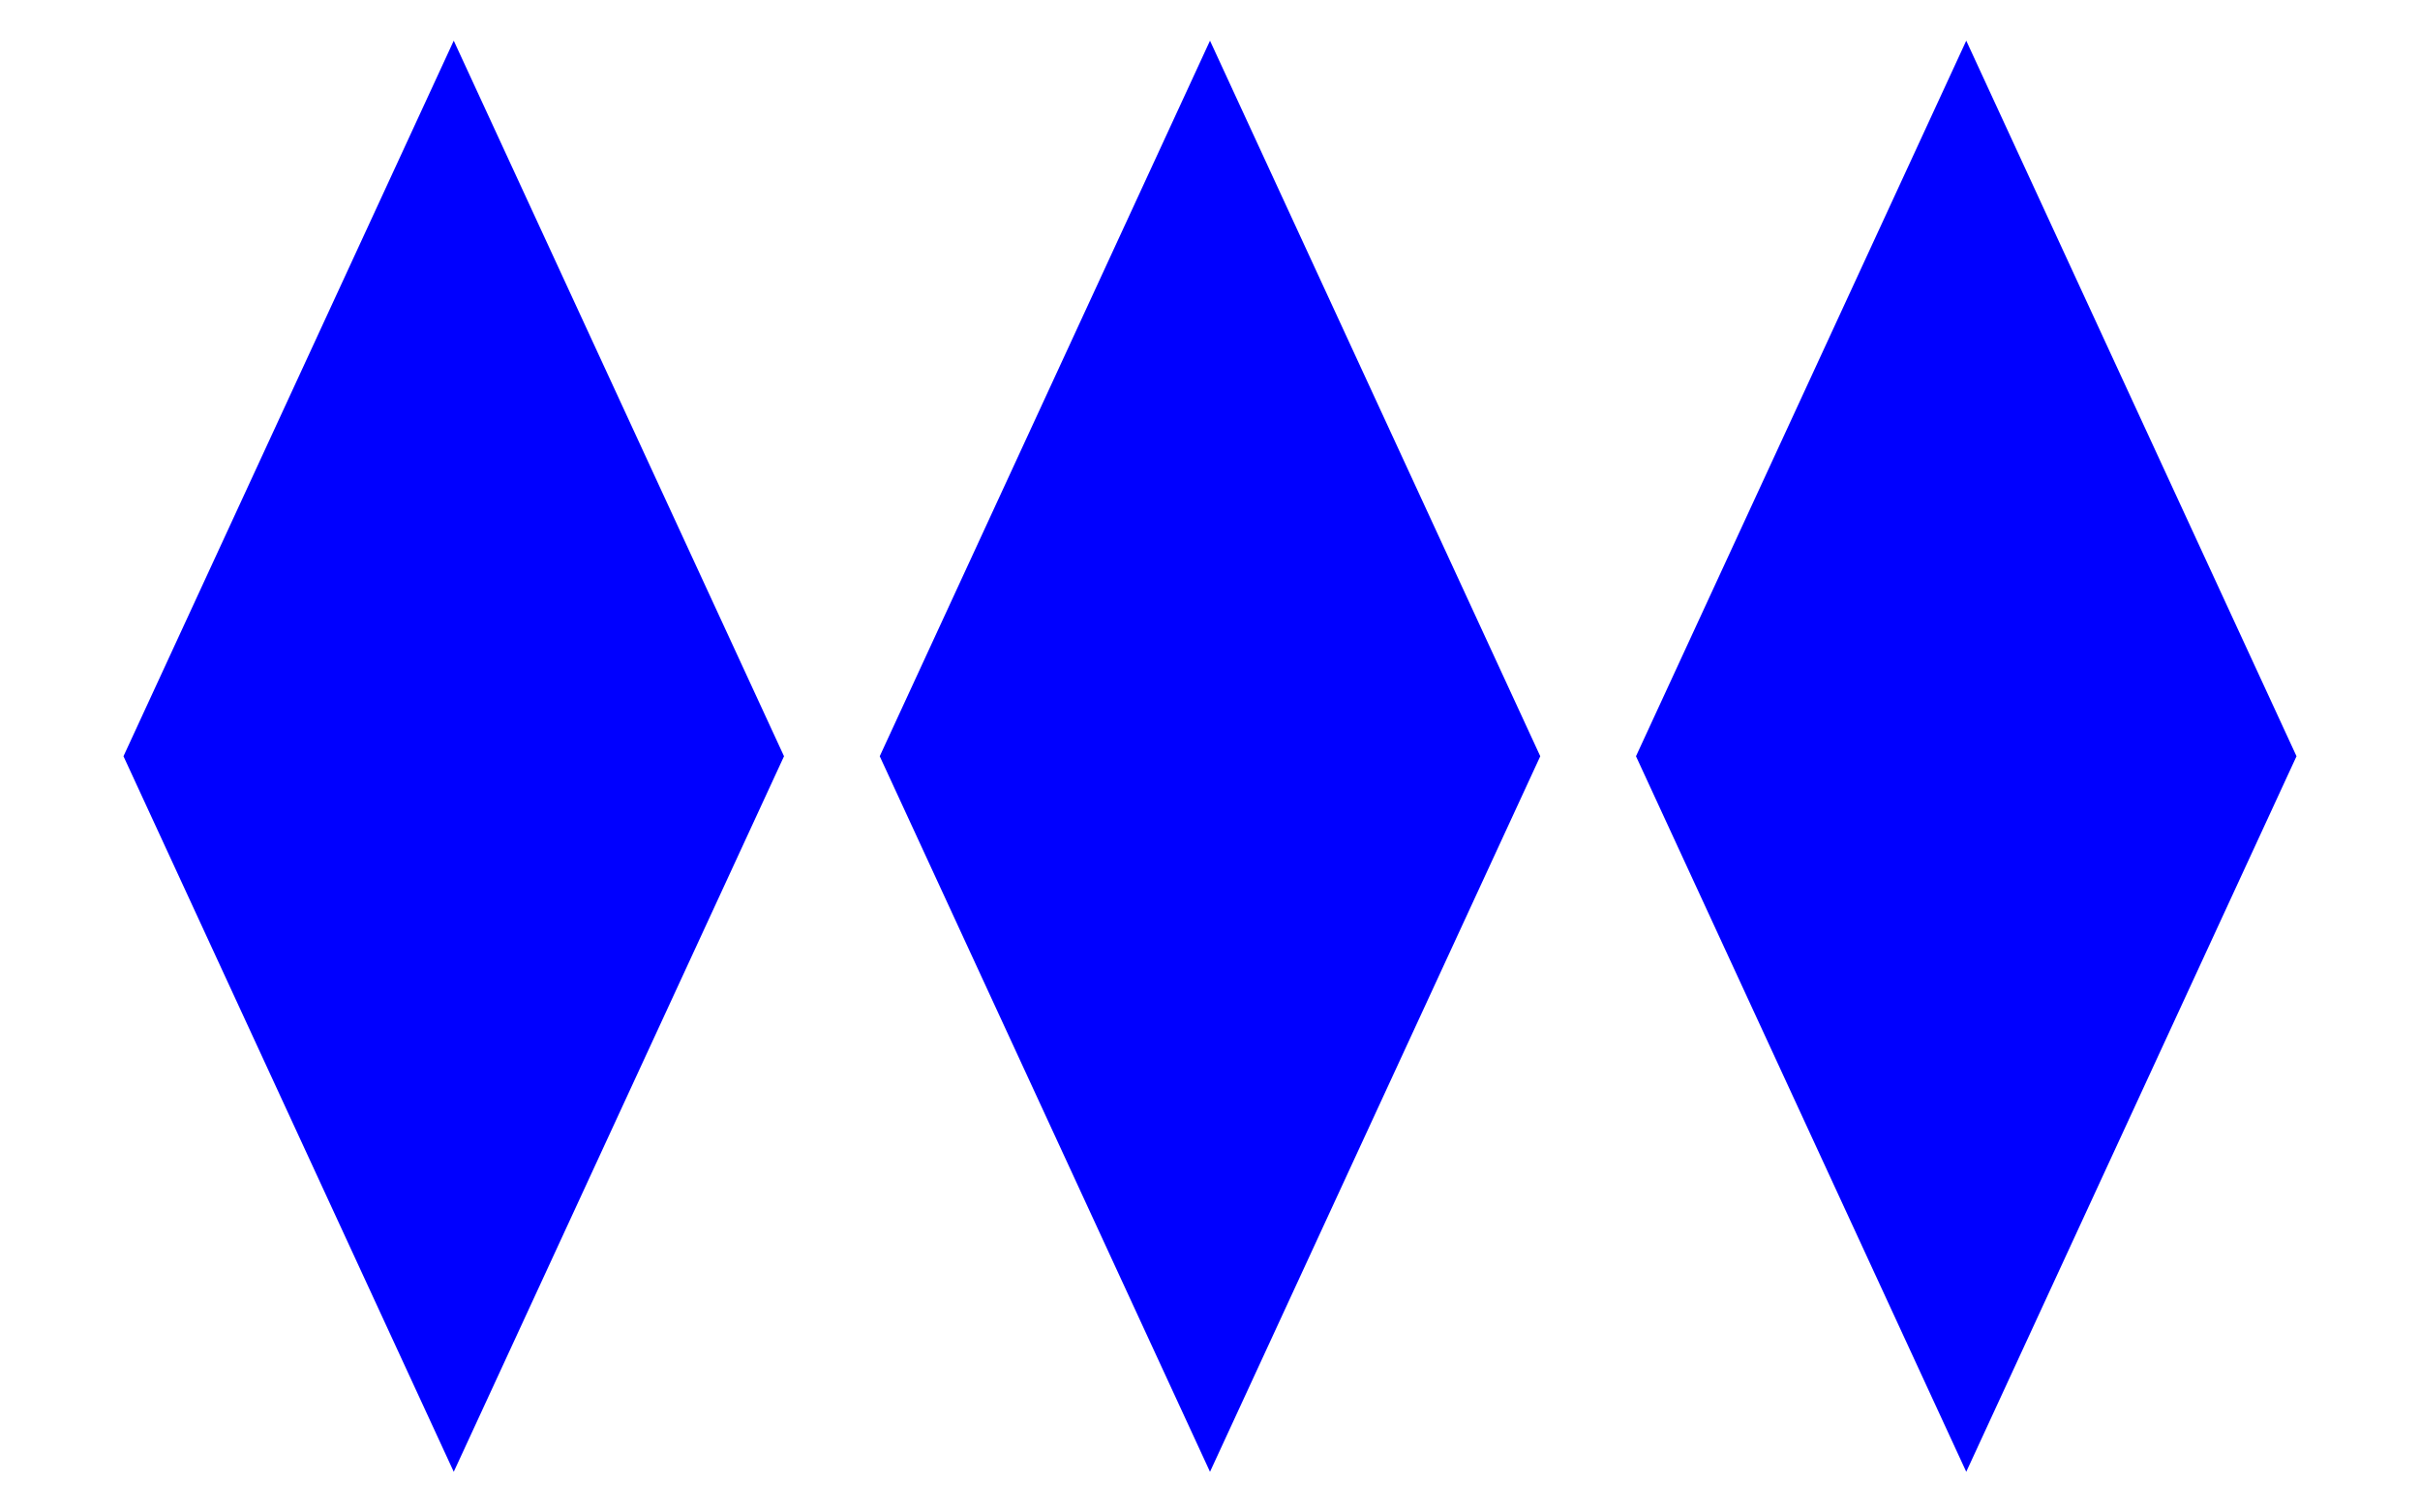 <?xml version="1.0" encoding="utf-8" ?>
<svg baseProfile="full" height="150" version="1.1" width="240" xmlns="http://www.w3.org/2000/svg" xmlns:ev="http://www.w3.org/2001/xml-events" xmlns:xlink="http://www.w3.org/1999/xlink"><defs /><g><path d="M45,10 l30,65 l-30,65 l-30,-65 z" fill="blue" stroke="blue" stroke-width="5px" /><path d="M120,10 l30,65 l-30,65 l-30,-65 z" fill="blue" stroke="blue" stroke-width="5px" /><path d="M195,10 l30,65 l-30,65 l-30,-65 z" fill="blue" stroke="blue" stroke-width="5px" /></g></svg>